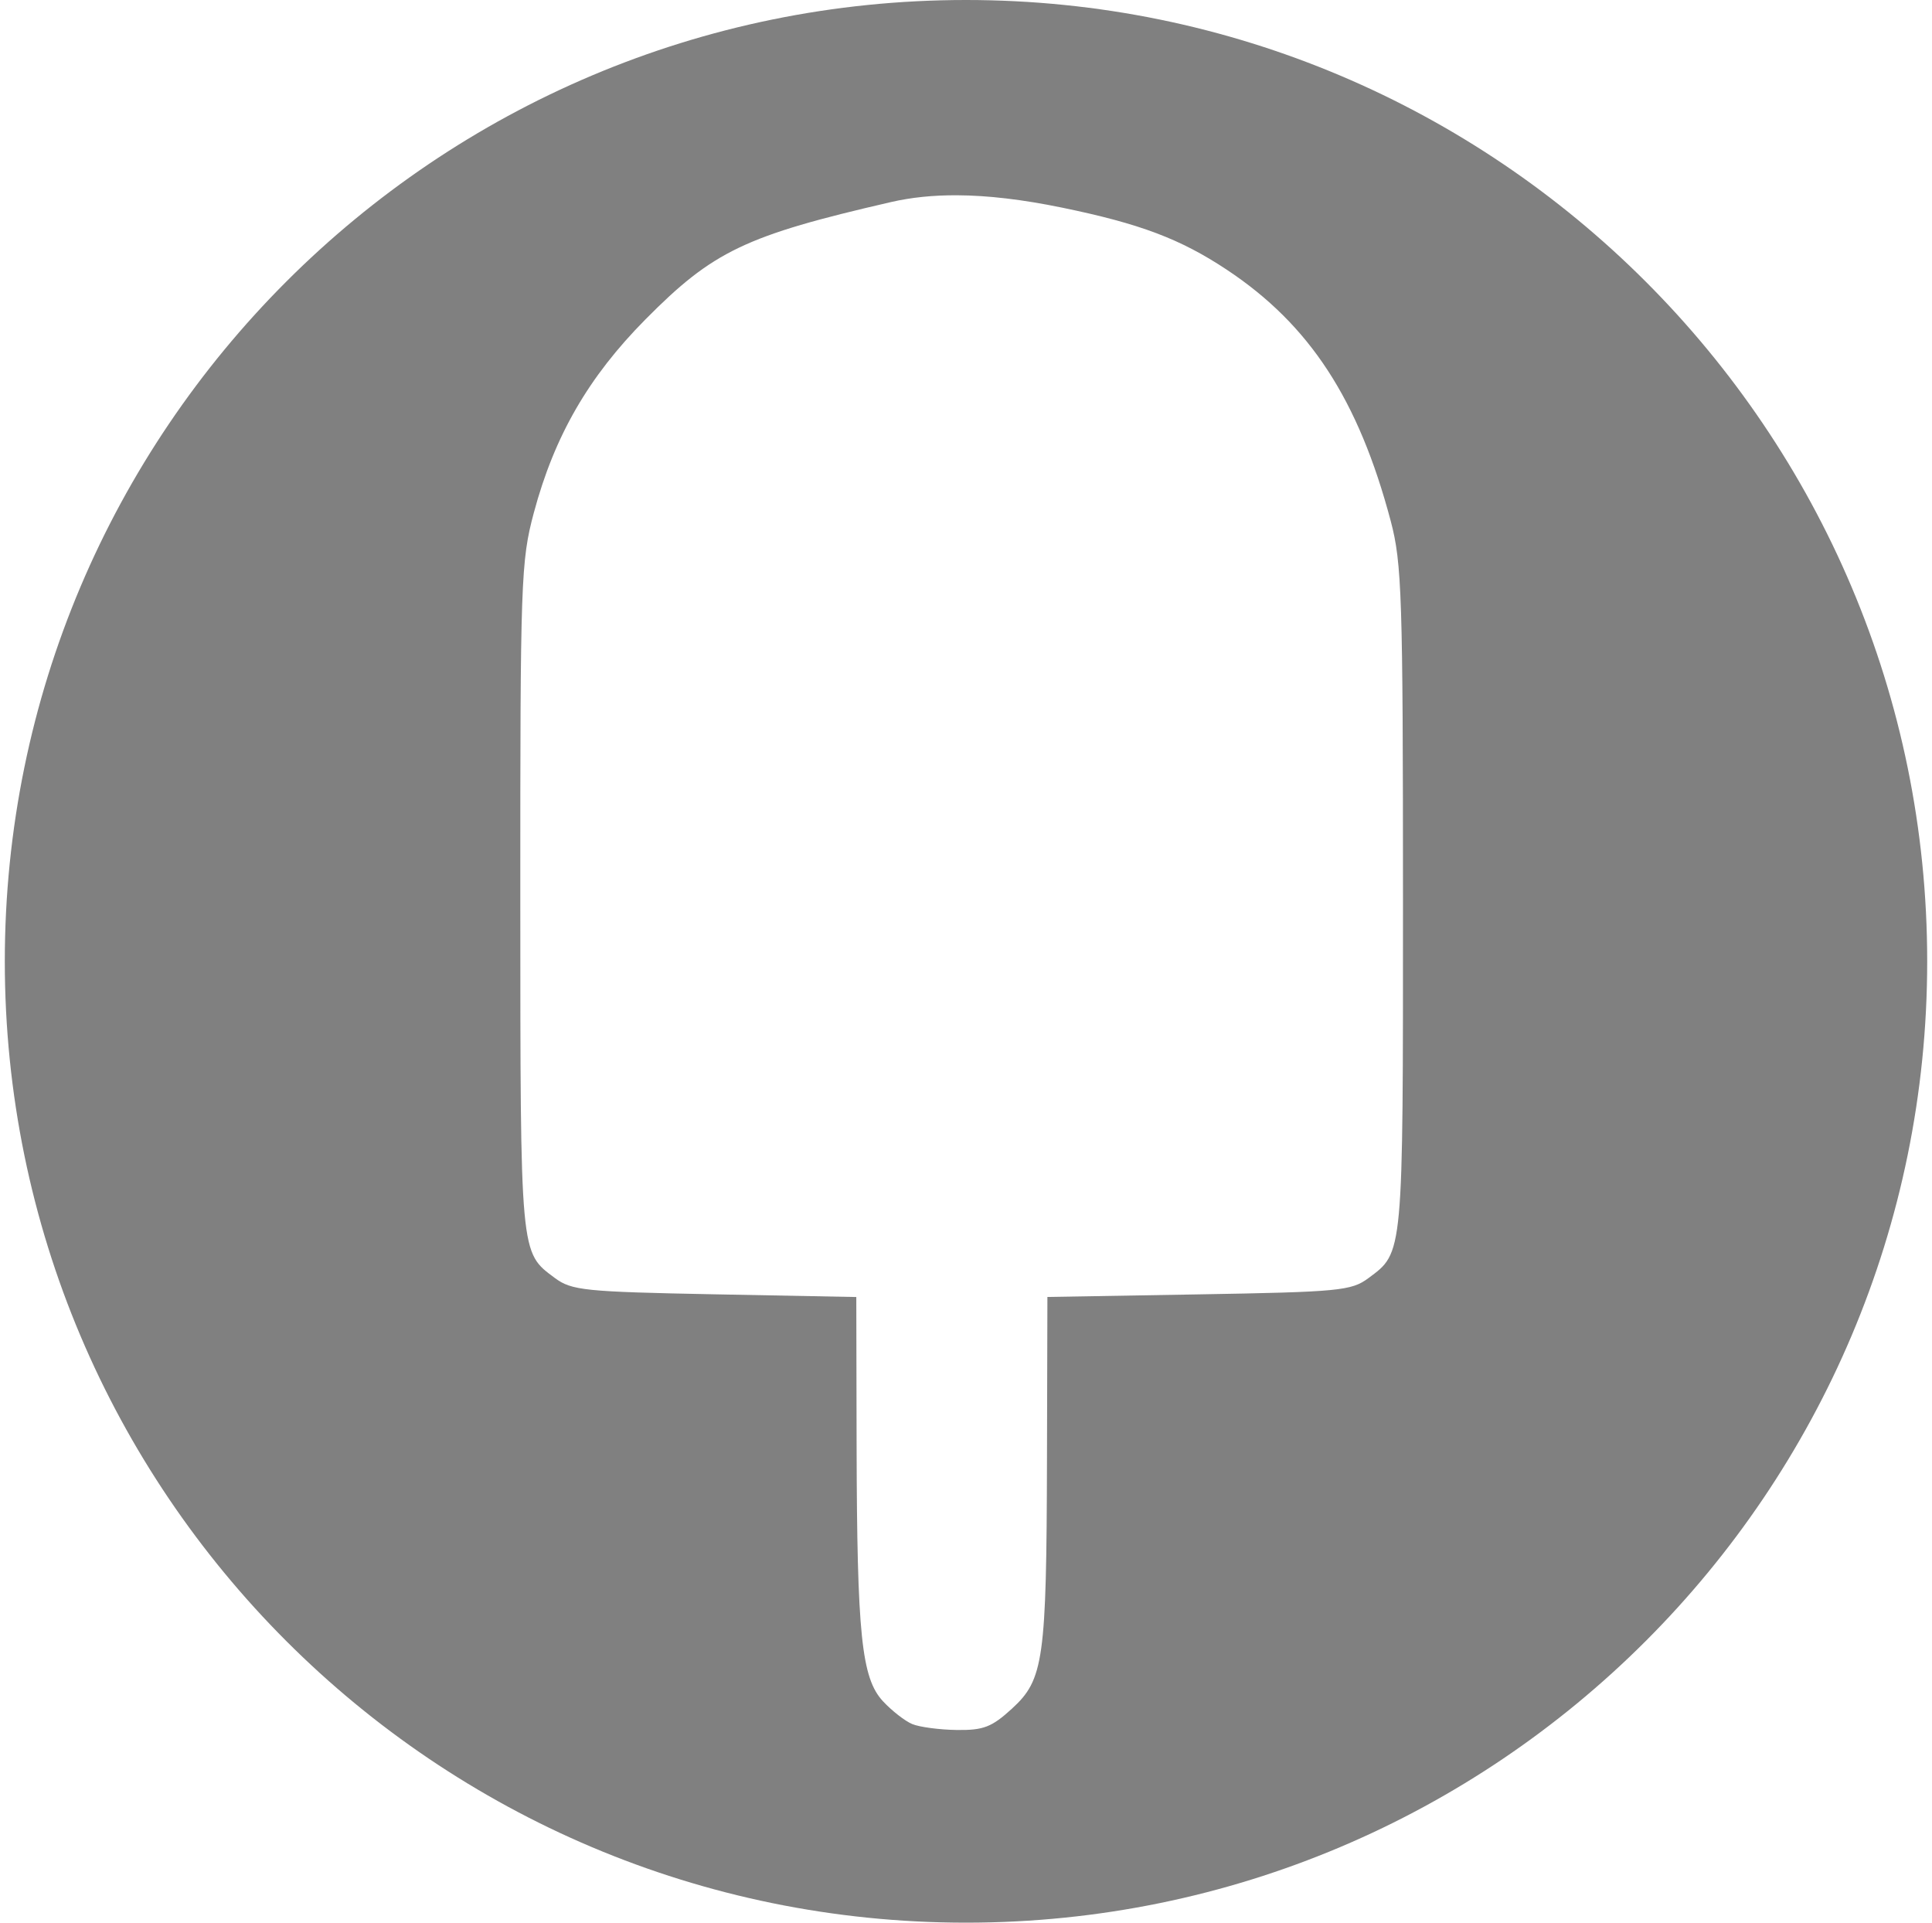<?xml version="1.0" encoding="UTF-8" standalone="no"?>
<svg width="201px" height="200px" viewBox="0 0 201 200" version="1.1" xmlns="http://www.w3.org/2000/svg" xmlns:xlink="http://www.w3.org/1999/xlink" xmlns:sketch="http://www.bohemiancoding.com/sketch/ns">
    <title>Fancy</title>
    <description>Created with Sketch (http://www.bohemiancoding.com/sketch)</description>
    <defs></defs>
    <g id="Page 1" stroke="none" stroke-width="1" fill="none" fill-rule="evenodd">
        <path d="M100.5,0 C45.271,0 0.5,44.771 0.5,100 C0.5,155.229 45.271,200 100.5,200 C155.729,200 200.5,155.229 200.5,100 C200.5,44.771 155.729,0 100.5,0 L100.5,0 L100.5,0 Z M99.575,20.313 C102.793,20.329 106.391,20.755 110.5,21.6 C118.61,23.269 122.802,24.851 127.65,28.069 C136.262,33.786 141.336,41.568 144.688,54.2 C145.848,58.574 145.961,62.068 145.963,93.619 C145.965,130.811 146.019,130.242 142.363,132.957 C140.591,134.272 139.321,134.392 124.713,134.644 L108.969,134.913 L108.925,151.801 C108.875,172.66 108.587,174.708 105.294,177.726 C103.189,179.655 102.324,179.994 99.55,179.957 C97.754,179.933 95.667,179.656 94.912,179.344 C94.158,179.033 92.787,177.964 91.862,176.969 C89.631,174.567 89.163,170.073 89.119,150.432 L89.087,134.919 L74.356,134.638 C60.826,134.376 59.472,134.237 57.731,132.944 C54.092,130.242 54.142,130.804 54.131,93.438 C54.122,60.404 54.193,58.363 55.537,53.344 C57.682,45.341 61.222,39.213 67.144,33.232 C74.195,26.111 77.556,24.505 92.694,21.02 C94.797,20.535 97.072,20.3 99.575,20.313 L99.575,20.313 L99.575,20.313 Z M99.575,20.313" id="Fancy" fill="#808080"></path>
    </g>
</svg>